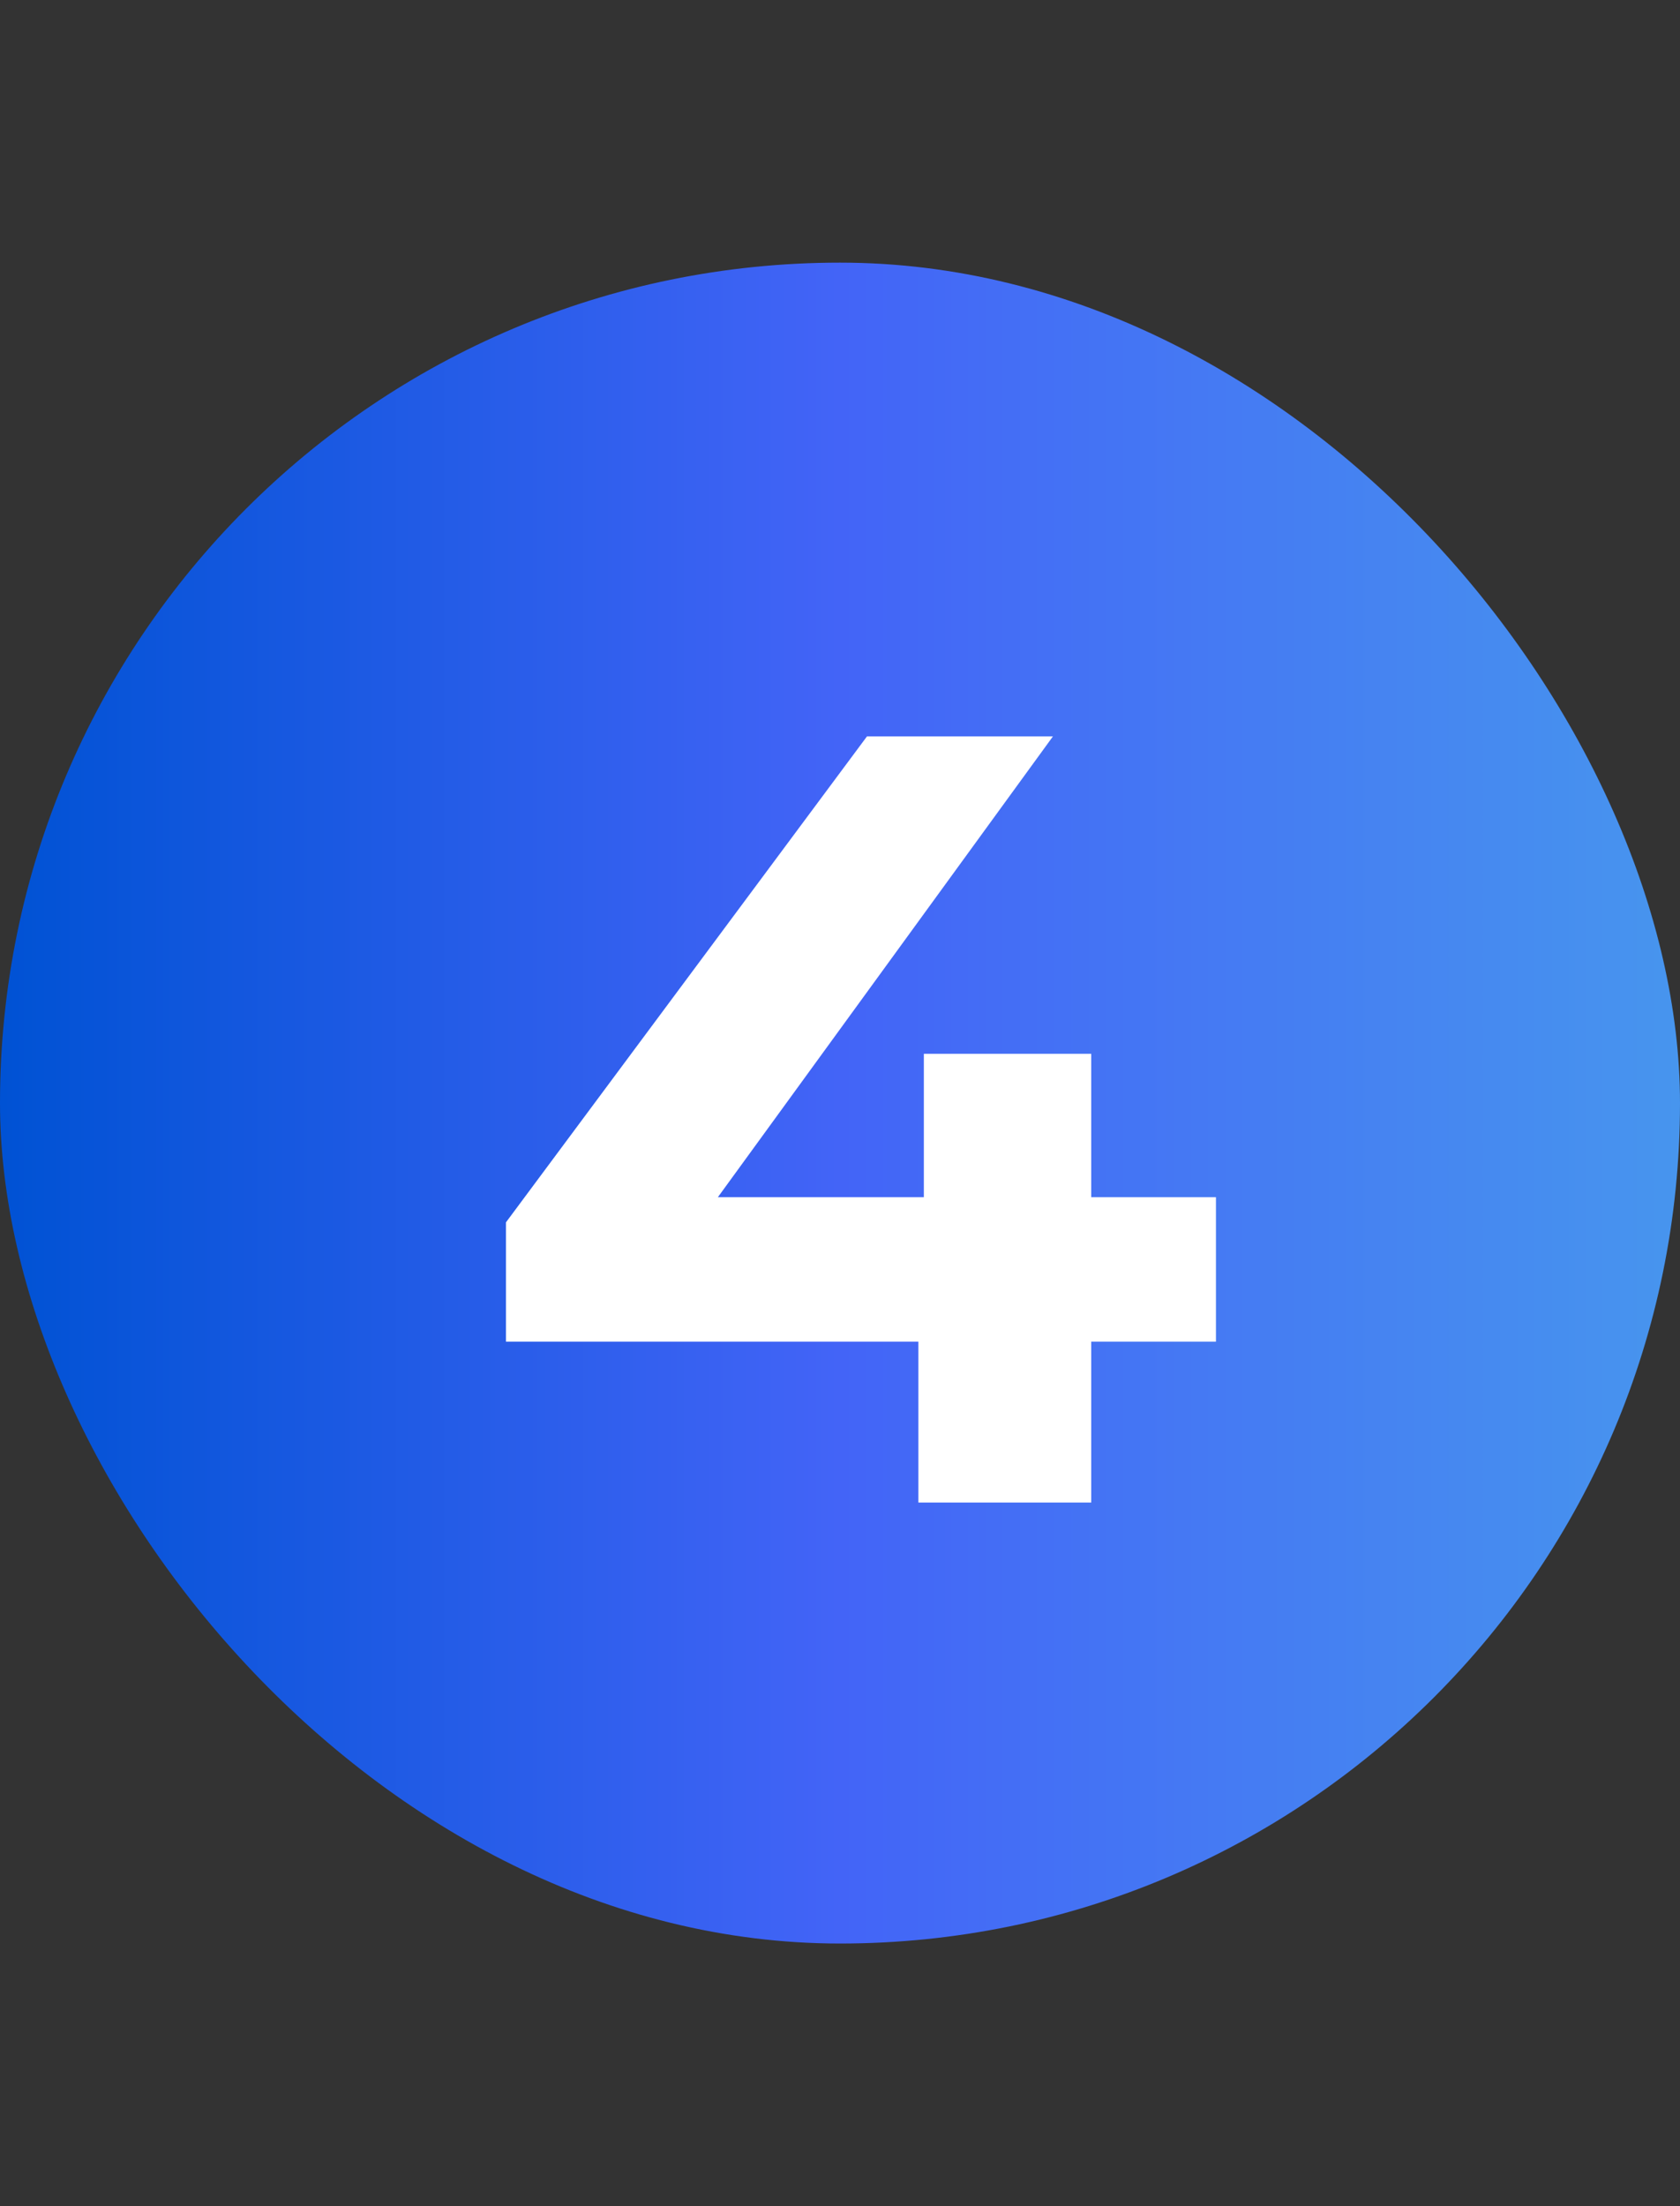 <svg width="32" height="42" viewBox="0 0 32 42" fill="none" xmlns="http://www.w3.org/2000/svg">
<rect x="0" y="0" width="32" height="42" fill="#333333" stroke="none"/>
<rect y="5" width="32" height="32" rx="16" fill="url(#paint0_linear_273_103)"/>
<path d="M9.637 25.542V23.271L16.514 14.019H20.056L13.325 23.271L11.679 22.792H23.161V25.542H9.637ZM17.493 28.605V25.542L17.597 22.792V20.062H20.785V28.605H17.493Z" fill="white"/>
<defs>
<linearGradient id="paint0_linear_273_103" x1="0" y1="21" x2="32" y2="21" gradientUnits="userSpaceOnUse">
<stop stop-color="#0052D4"/>
<stop offset="0.5" stop-color="#4364F7"/>
<stop offset="1" stop-color="#4795EE"/>
</linearGradient>
</defs>
</svg>
